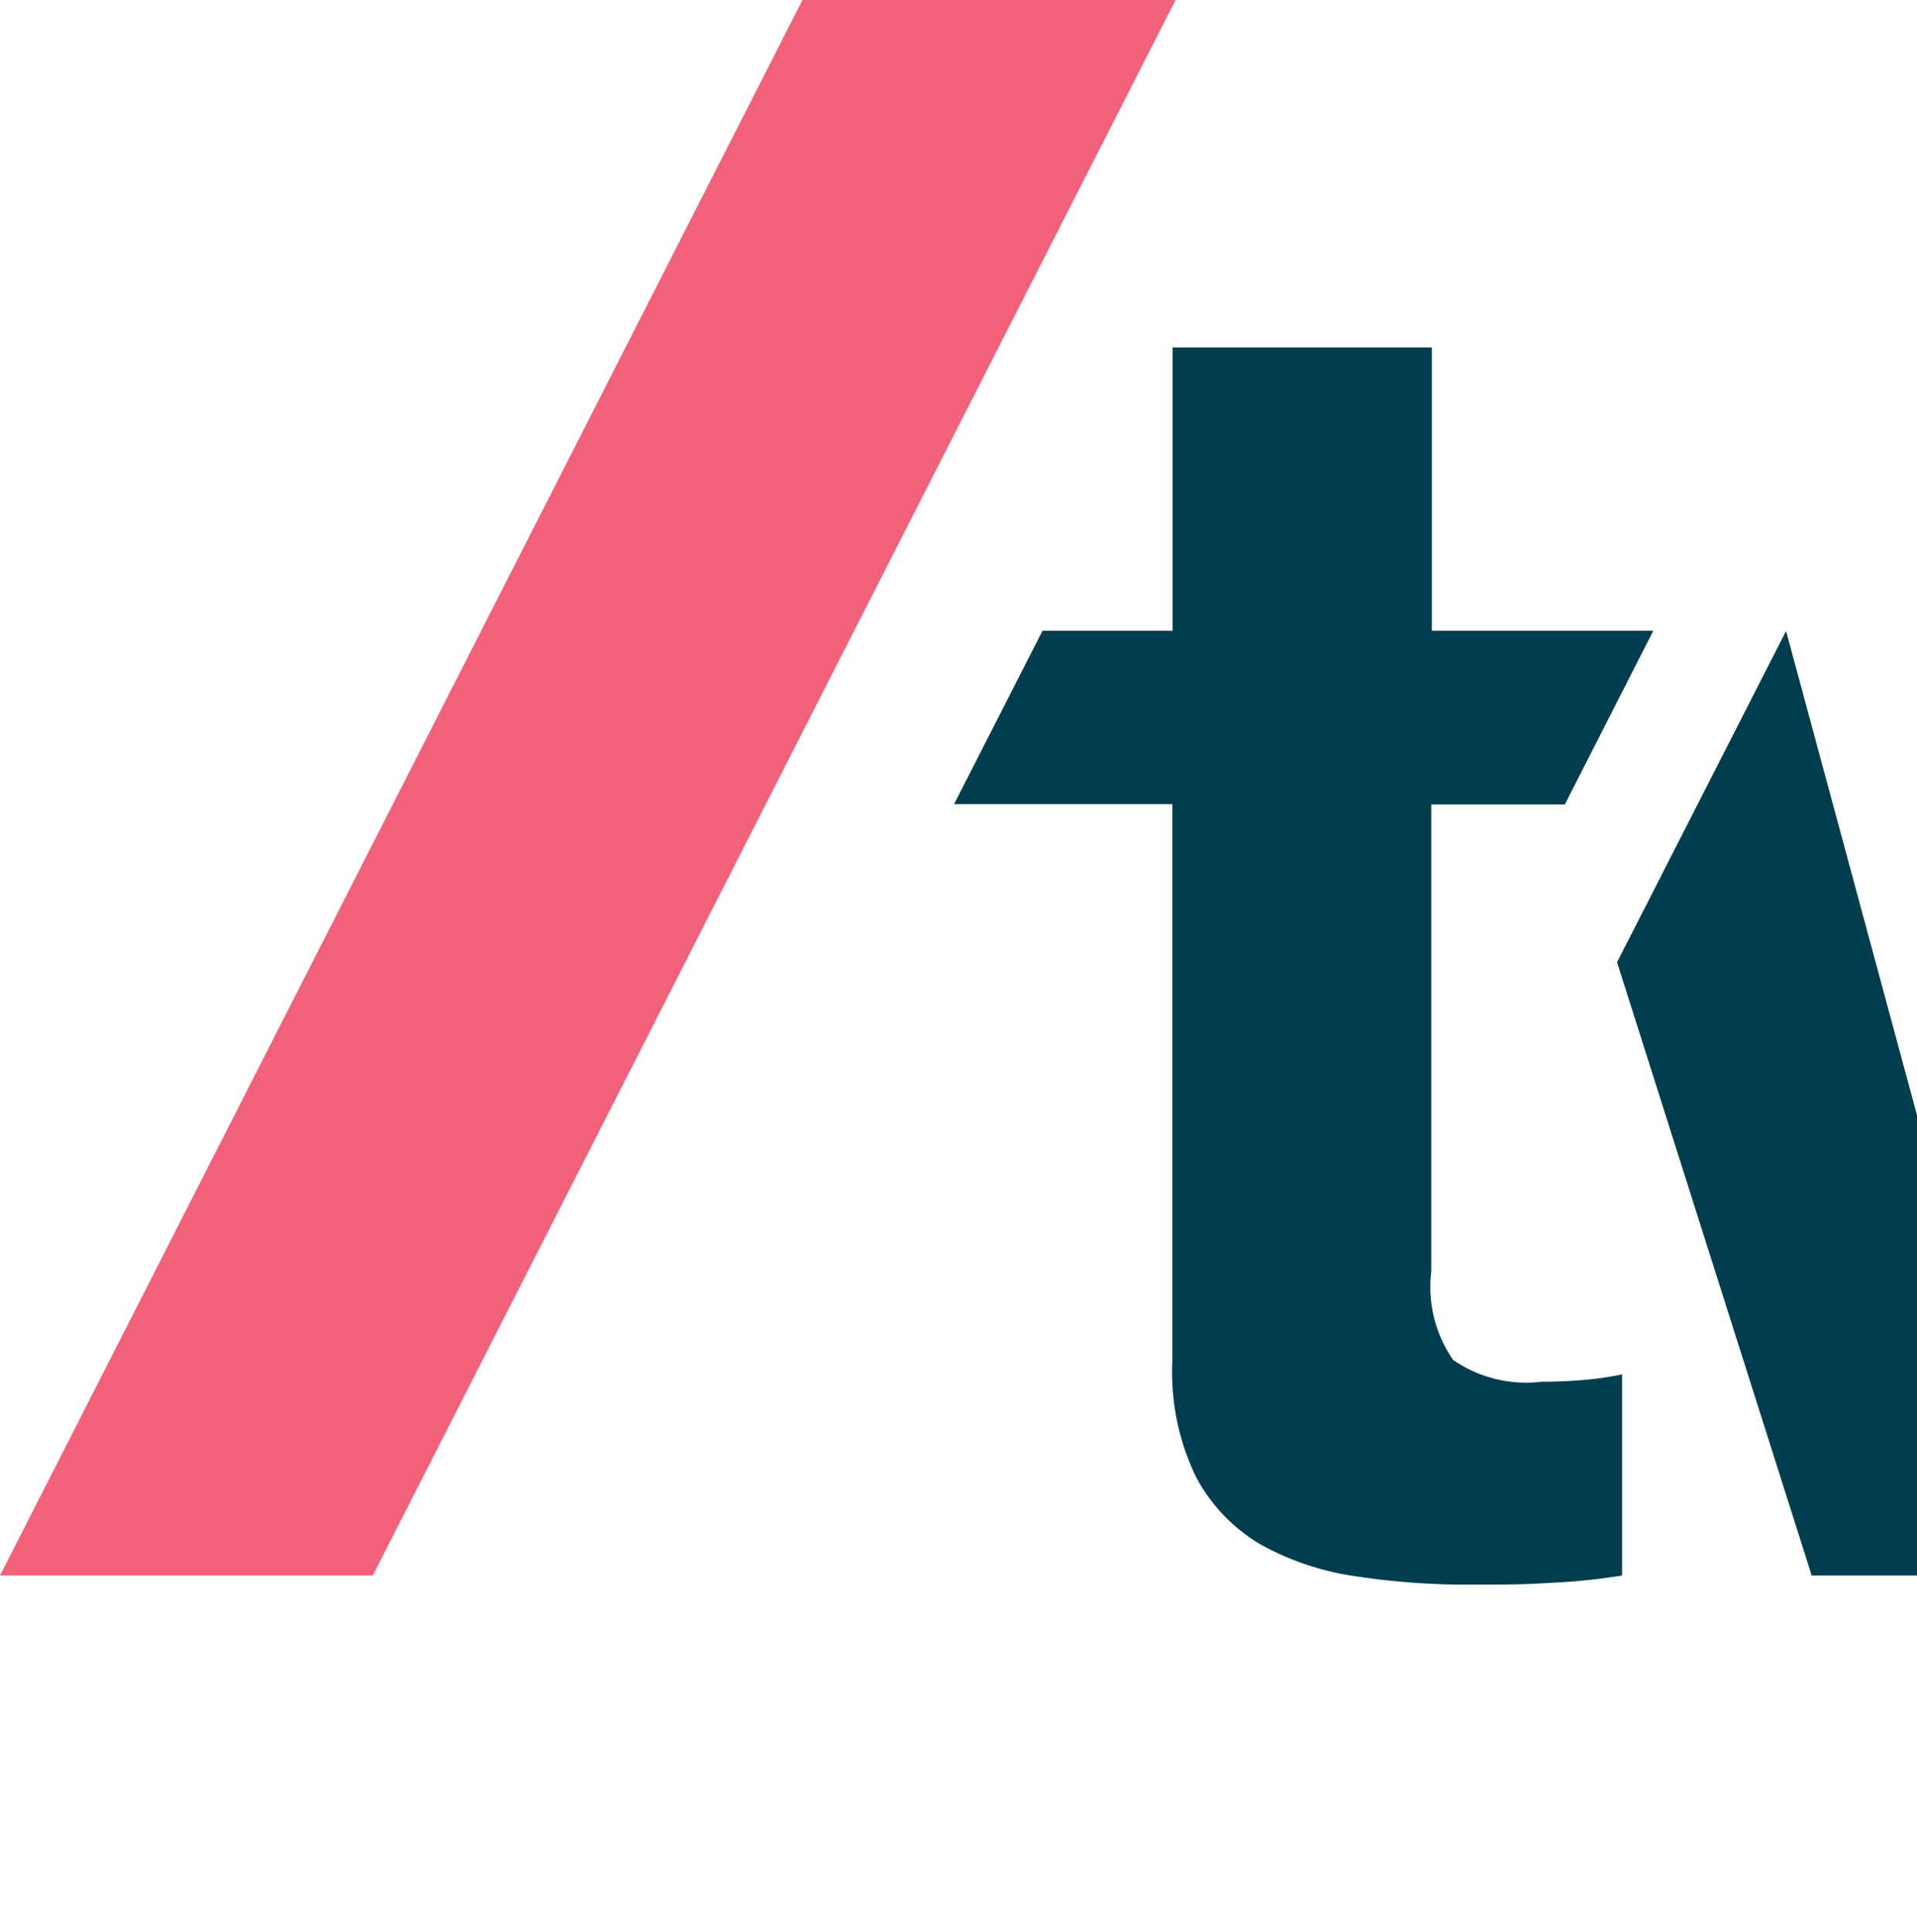 <svg xmlns="http://www.w3.org/2000/svg" viewBox="0 0 65 65.49">
    <defs>
        <style>.cls-1{fill:#f2617a;}.cls-2{fill:#003d4f;}</style>
    </defs>
    <g id="Layer_2" data-name="Layer 2">
        <g id="Layer_1-2" data-name="Layer 1">
            <polygon class="cls-1" points="27.21 0 0 53.41 12.64 53.41 39.86 0 27.21 0"/>
            <path class="cls-2"
                  d="M52.27,46.84a4.36,4.36,0,0,1-3-.74,4.35,4.35,0,0,1-.74-3V27.27h4.53l3-5.89H48.55v-9.6H39.76v9.6H35.35l-3,5.88h7.4V46.16a8.14,8.14,0,0,0,.8,3.9,5.81,5.81,0,0,0,2.2,2.3A9.34,9.34,0,0,0,46,53.44a25.16,25.16,0,0,0,3.87.28c.87,0,1.76,0,2.66-.06A21.4,21.4,0,0,0,55,53.41V46.59a10.42,10.42,0,0,1-1.3.19C53.24,46.82,52.76,46.84,52.27,46.84Z"/>
            <polygon class="cls-2"
                     points="91.9 21.39 86.01 43.06 85.89 43.06 80.44 21.39 71.89 21.39 66.56 43.13 66.44 43.13 60.56 21.39 54.83 32.62 61.43 53.41 70.53 53.41 75.98 31.91 76.1 31.91 81.8 53.41 90.85 53.41 100.94 21.39 91.9 21.39"/>
        </g>
    </g>
</svg>
